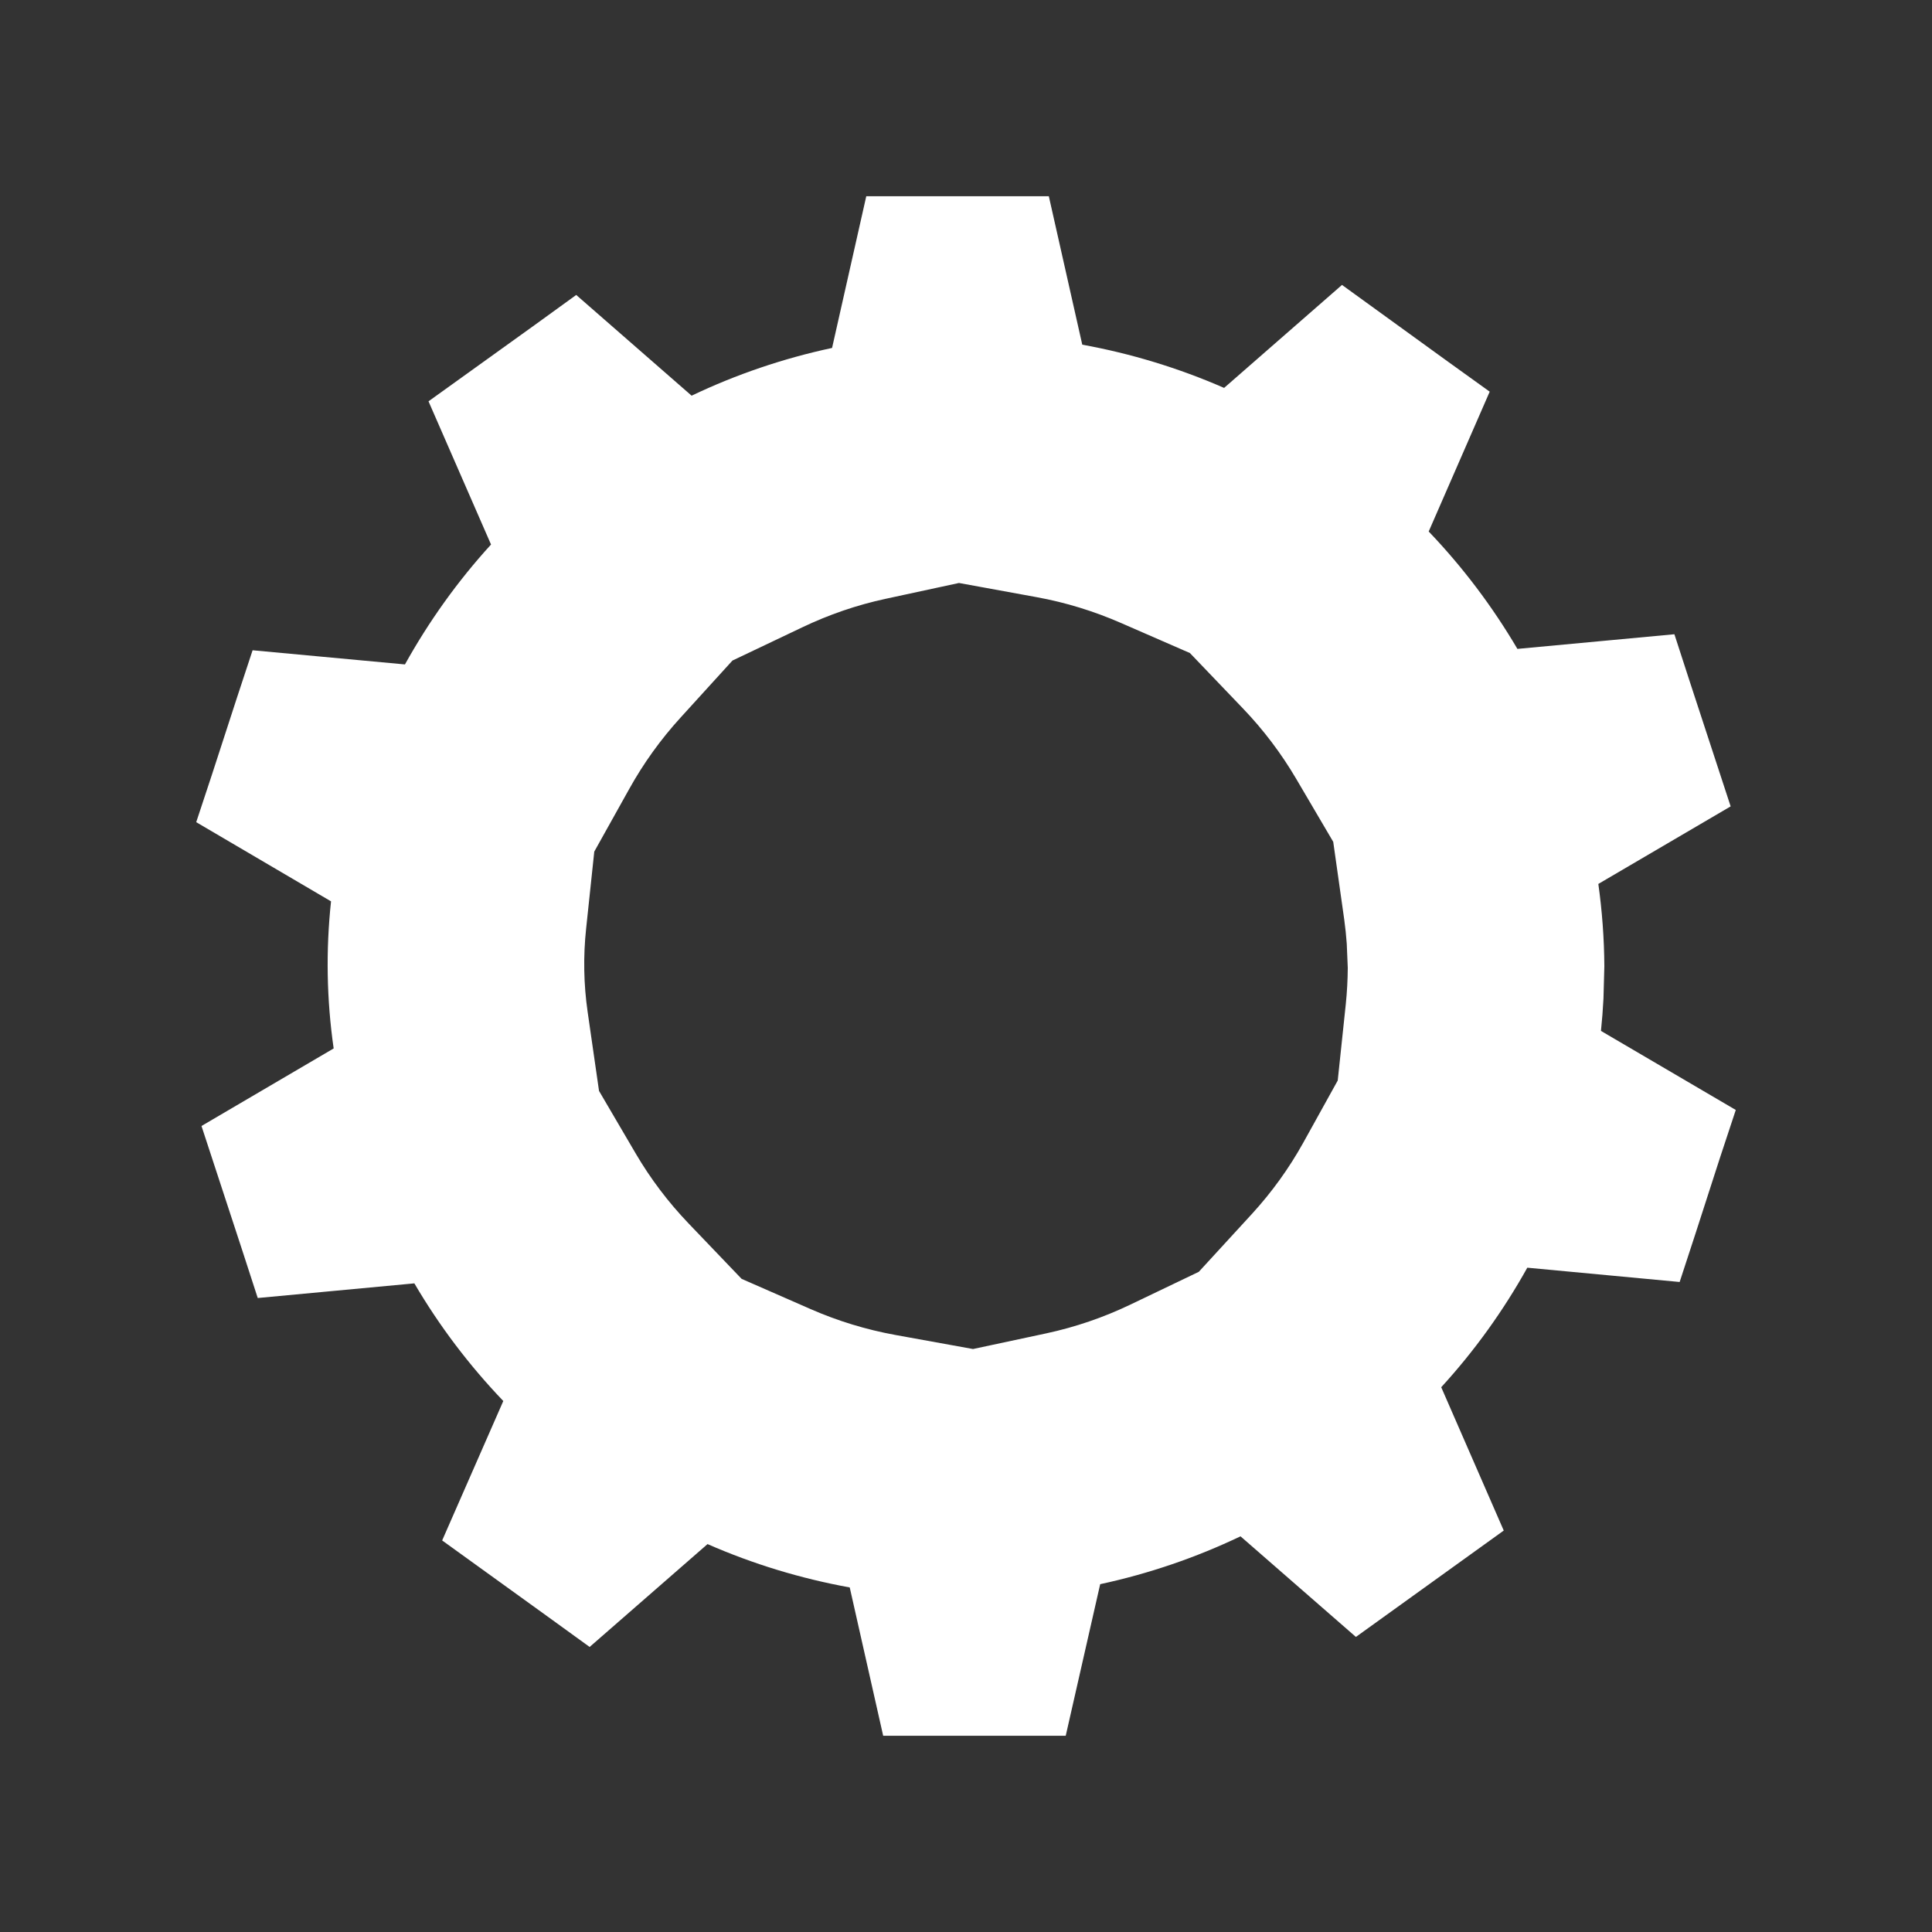 <svg width="128" height="128" viewBox="0 0 128 128" fill="none" xmlns="http://www.w3.org/2000/svg">
<rect x="0" y="0" width="128" height="128" fill="#333333" stroke="none"/>
<path d="M69.487 13L71.703 22.836C74.935 23.423 78.093 24.386 81.1 25.7L88.911 18.877L95.95 23.974L98.697 25.949L94.655 35.213C96.91 37.572 98.881 40.184 100.532 42.991L110.933 42.02L111.97 45.215L114.66 53.425L105.894 58.563C106.147 60.367 106.28 62.188 106.292 64.008L106.234 66.158C106.197 66.873 106.142 67.588 106.068 68.3L115 73.538L113.946 76.725L112.327 81.739L111.281 84.935L101.188 83.988C99.602 86.837 97.691 89.497 95.485 91.907L99.627 101.403L89.832 108.451L82.187 101.785C79.225 103.199 76.103 104.265 72.89 104.956L70.607 115H58.513L56.297 105.172C53.054 104.583 49.89 103.621 46.876 102.3L39.065 109.115L36.325 107.131L29.294 102.059L33.345 92.82C31.083 90.459 29.102 87.84 27.452 85.026L17.076 85.997L16.038 82.801L13.349 74.6L22.106 69.462C21.641 66.233 21.584 62.96 21.932 59.717L13 54.471L14.054 51.283L15.681 46.278L16.735 43.082L26.829 44.02C28.416 41.165 30.325 38.494 32.532 36.076L28.39 26.588L35.437 21.525L38.176 19.541L45.821 26.215C48.785 24.8 51.911 23.741 55.127 23.052L57.393 13H69.487ZM58.688 39.67C56.771 40.081 54.913 40.722 53.151 41.563L48.527 43.763L45.091 47.54C43.773 48.984 42.632 50.572 41.688 52.271L39.372 56.421L38.832 61.526C38.636 63.36 38.669 65.212 38.932 67.038L39.687 72.276L42.119 76.426C43.098 78.095 44.275 79.652 45.622 81.058L49.133 84.727L53.699 86.728C55.497 87.516 57.387 88.094 59.327 88.446L64.465 89.376L69.321 88.338C71.24 87.925 73.102 87.288 74.866 86.445L79.423 84.262L82.942 80.427C84.257 78.991 85.397 77.411 86.337 75.721L88.628 71.587L89.16 66.548C89.243 65.744 89.288 64.933 89.293 64.124L89.226 62.523C89.187 61.99 89.134 61.458 89.06 60.929L88.33 55.774L85.881 51.607C84.897 49.933 83.72 48.371 82.37 46.959L78.834 43.265L74.285 41.281C72.49 40.496 70.608 39.914 68.673 39.562L63.535 38.624L58.688 39.67Z" fill="white"/>
</svg>
